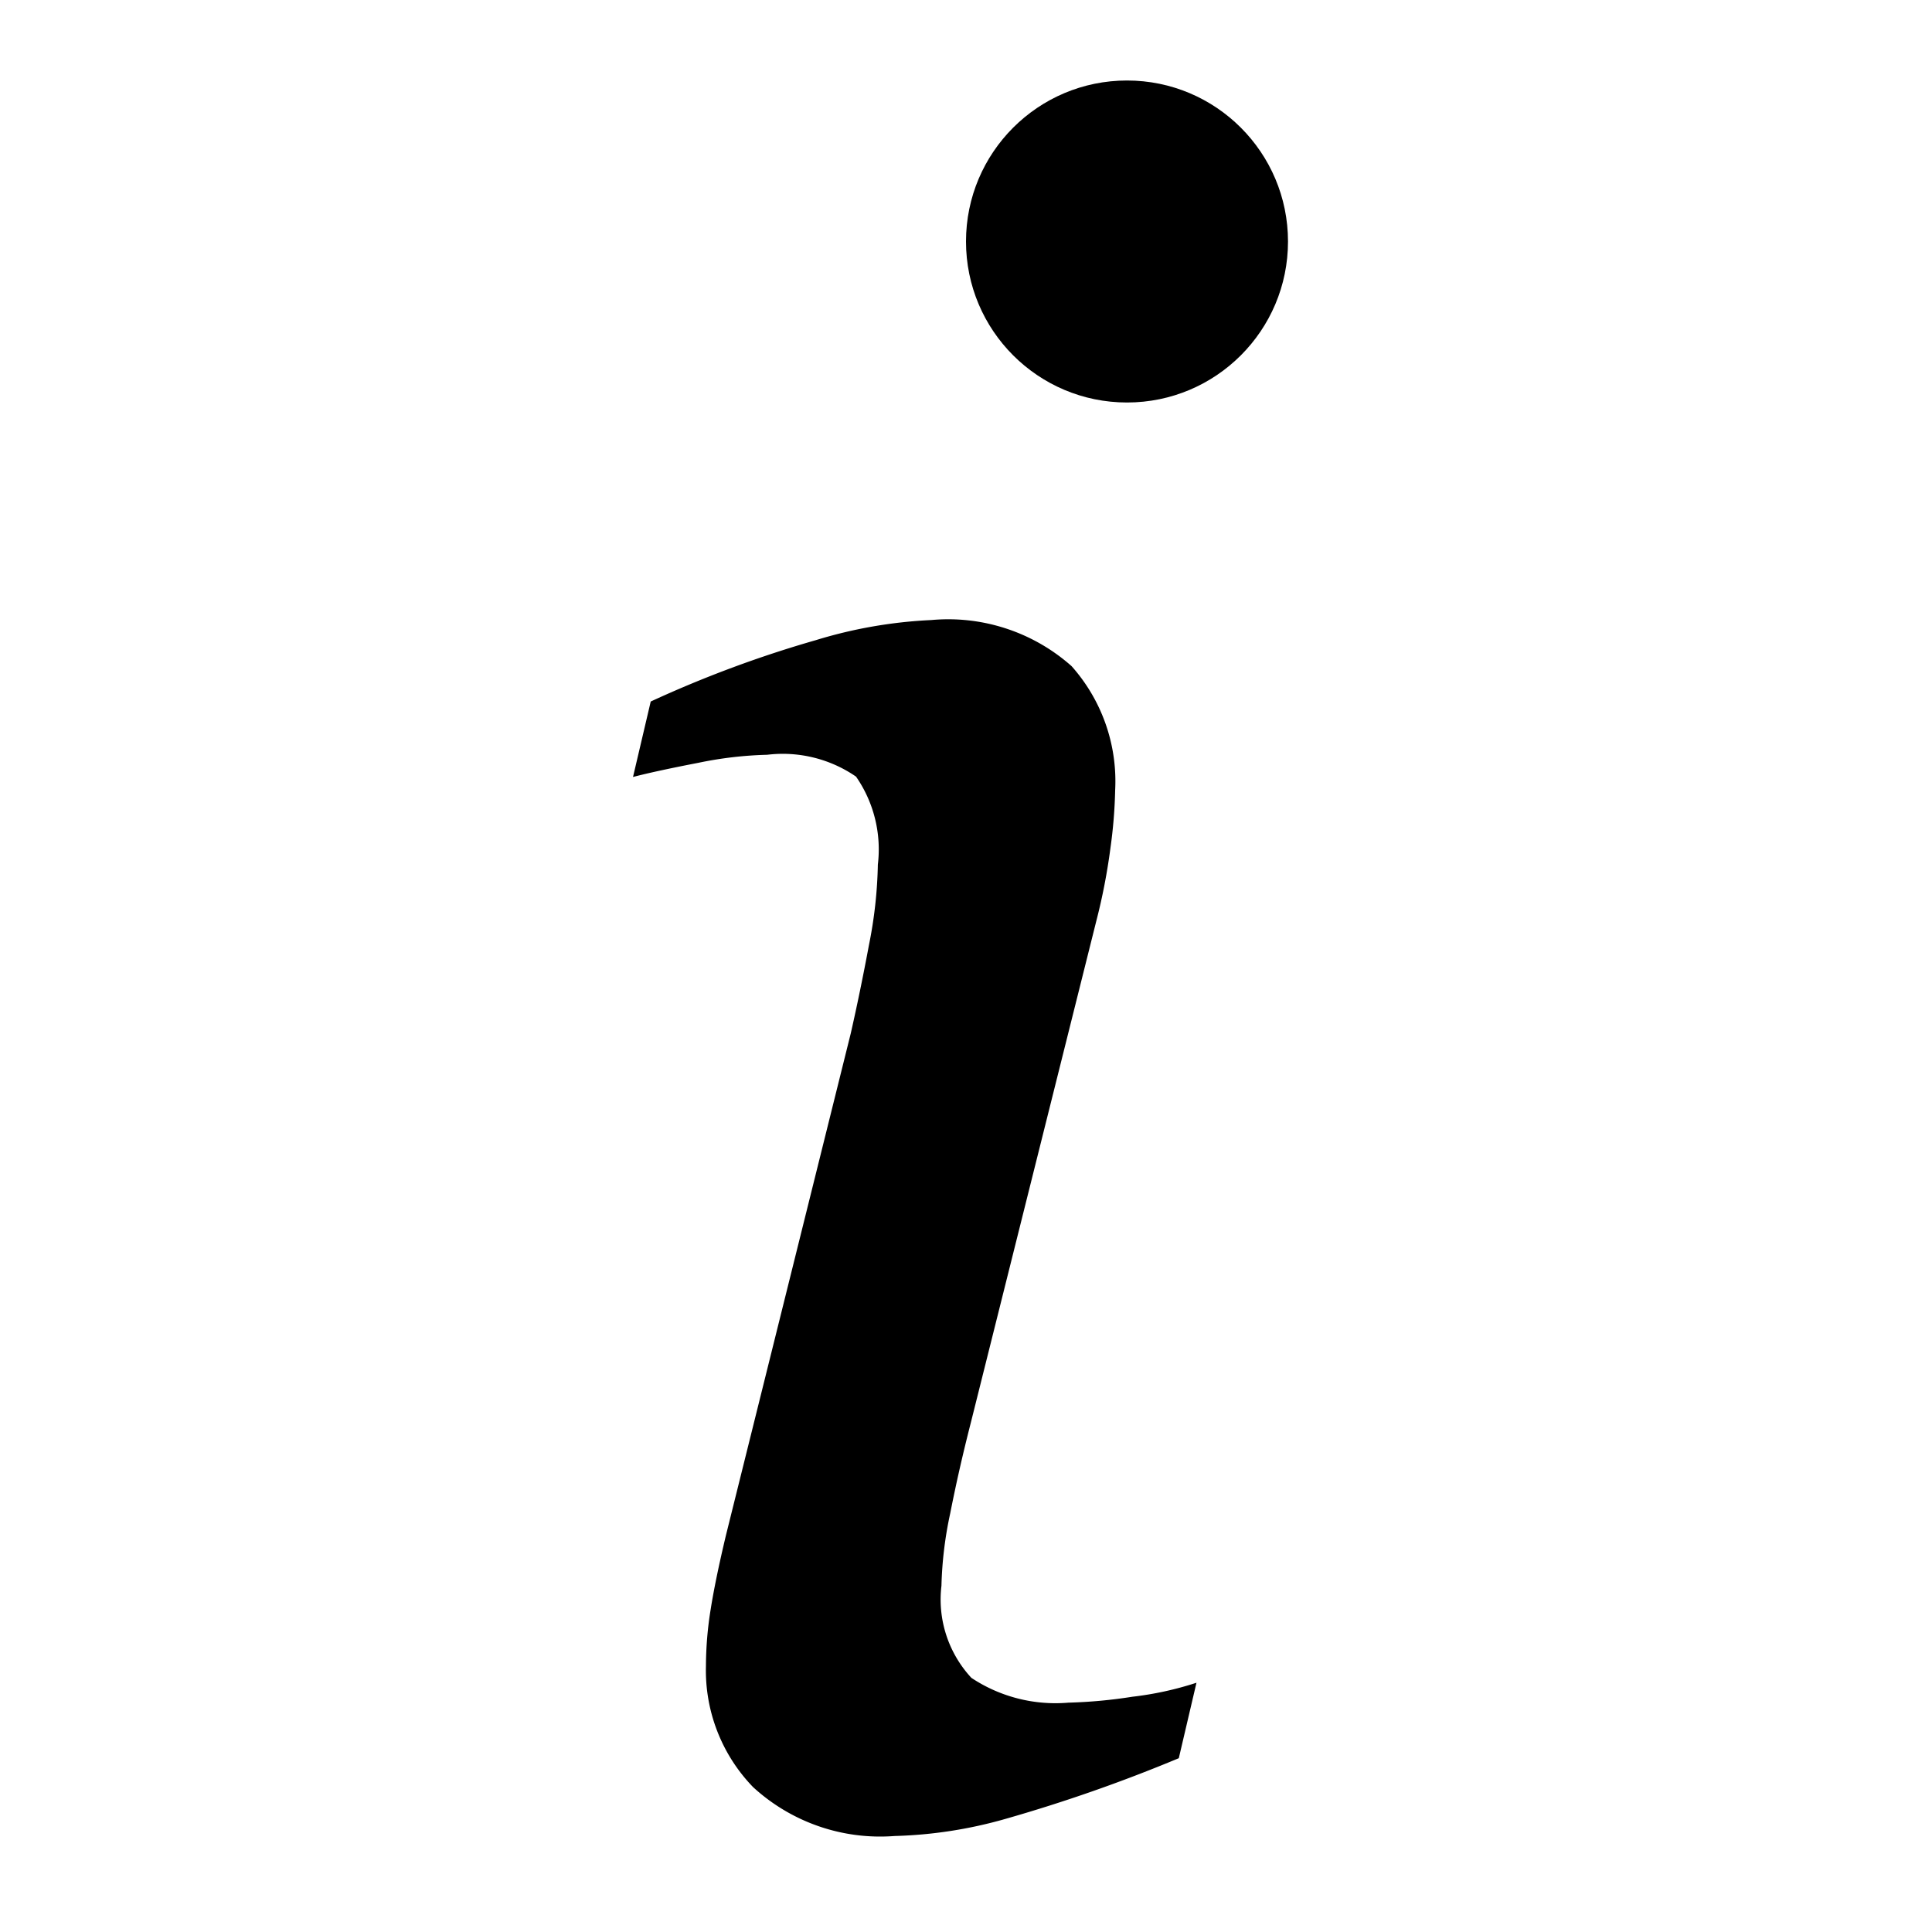 <svg xmlns="http://www.w3.org/2000/svg" viewBox="0 0 48 48"><title>info</title><g fill="#000" class="nc-icon-wrapper"><path fill="#000" d="M29.726,41.807l-.439,1.875A38.945,38.945,0,0,1,24.98,45.19a11.05,11.05,0,0,1-2.754.425A4.668,4.668,0,0,1,18.71,44.4a4.165,4.165,0,0,1-1.171-3.006,8.95,8.95,0,0,1,.117-1.408q.116-.734.381-1.847l3.1-12.465q.234-1.028.453-2.2a11.082,11.082,0,0,0,.22-1.994,3.173,3.173,0,0,0-.542-2.185,3.211,3.211,0,0,0-2.207-.543,9.508,9.508,0,0,0-1.711.2q-1.066.206-1.623.352l.44-1.875a28.714,28.714,0,0,1,4.1-1.524,11.569,11.569,0,0,1,2.87-.5,4.615,4.615,0,0,1,3.485,1.144,4.3,4.3,0,0,1,1.084,3.08,12.145,12.145,0,0,1-.117,1.437,15.134,15.134,0,0,1-.352,1.818L24.118,35.354q-.293,1.143-.51,2.244a9.6,9.6,0,0,0-.218,1.8,2.862,2.862,0,0,0,.744,2.288,3.774,3.774,0,0,0,2.409.616,12.22,12.22,0,0,0,1.591-.147A8.1,8.1,0,0,0,29.726,41.807Z"/><circle cx="28" cy="6" r="4" data-color="color-2"/></g></svg>